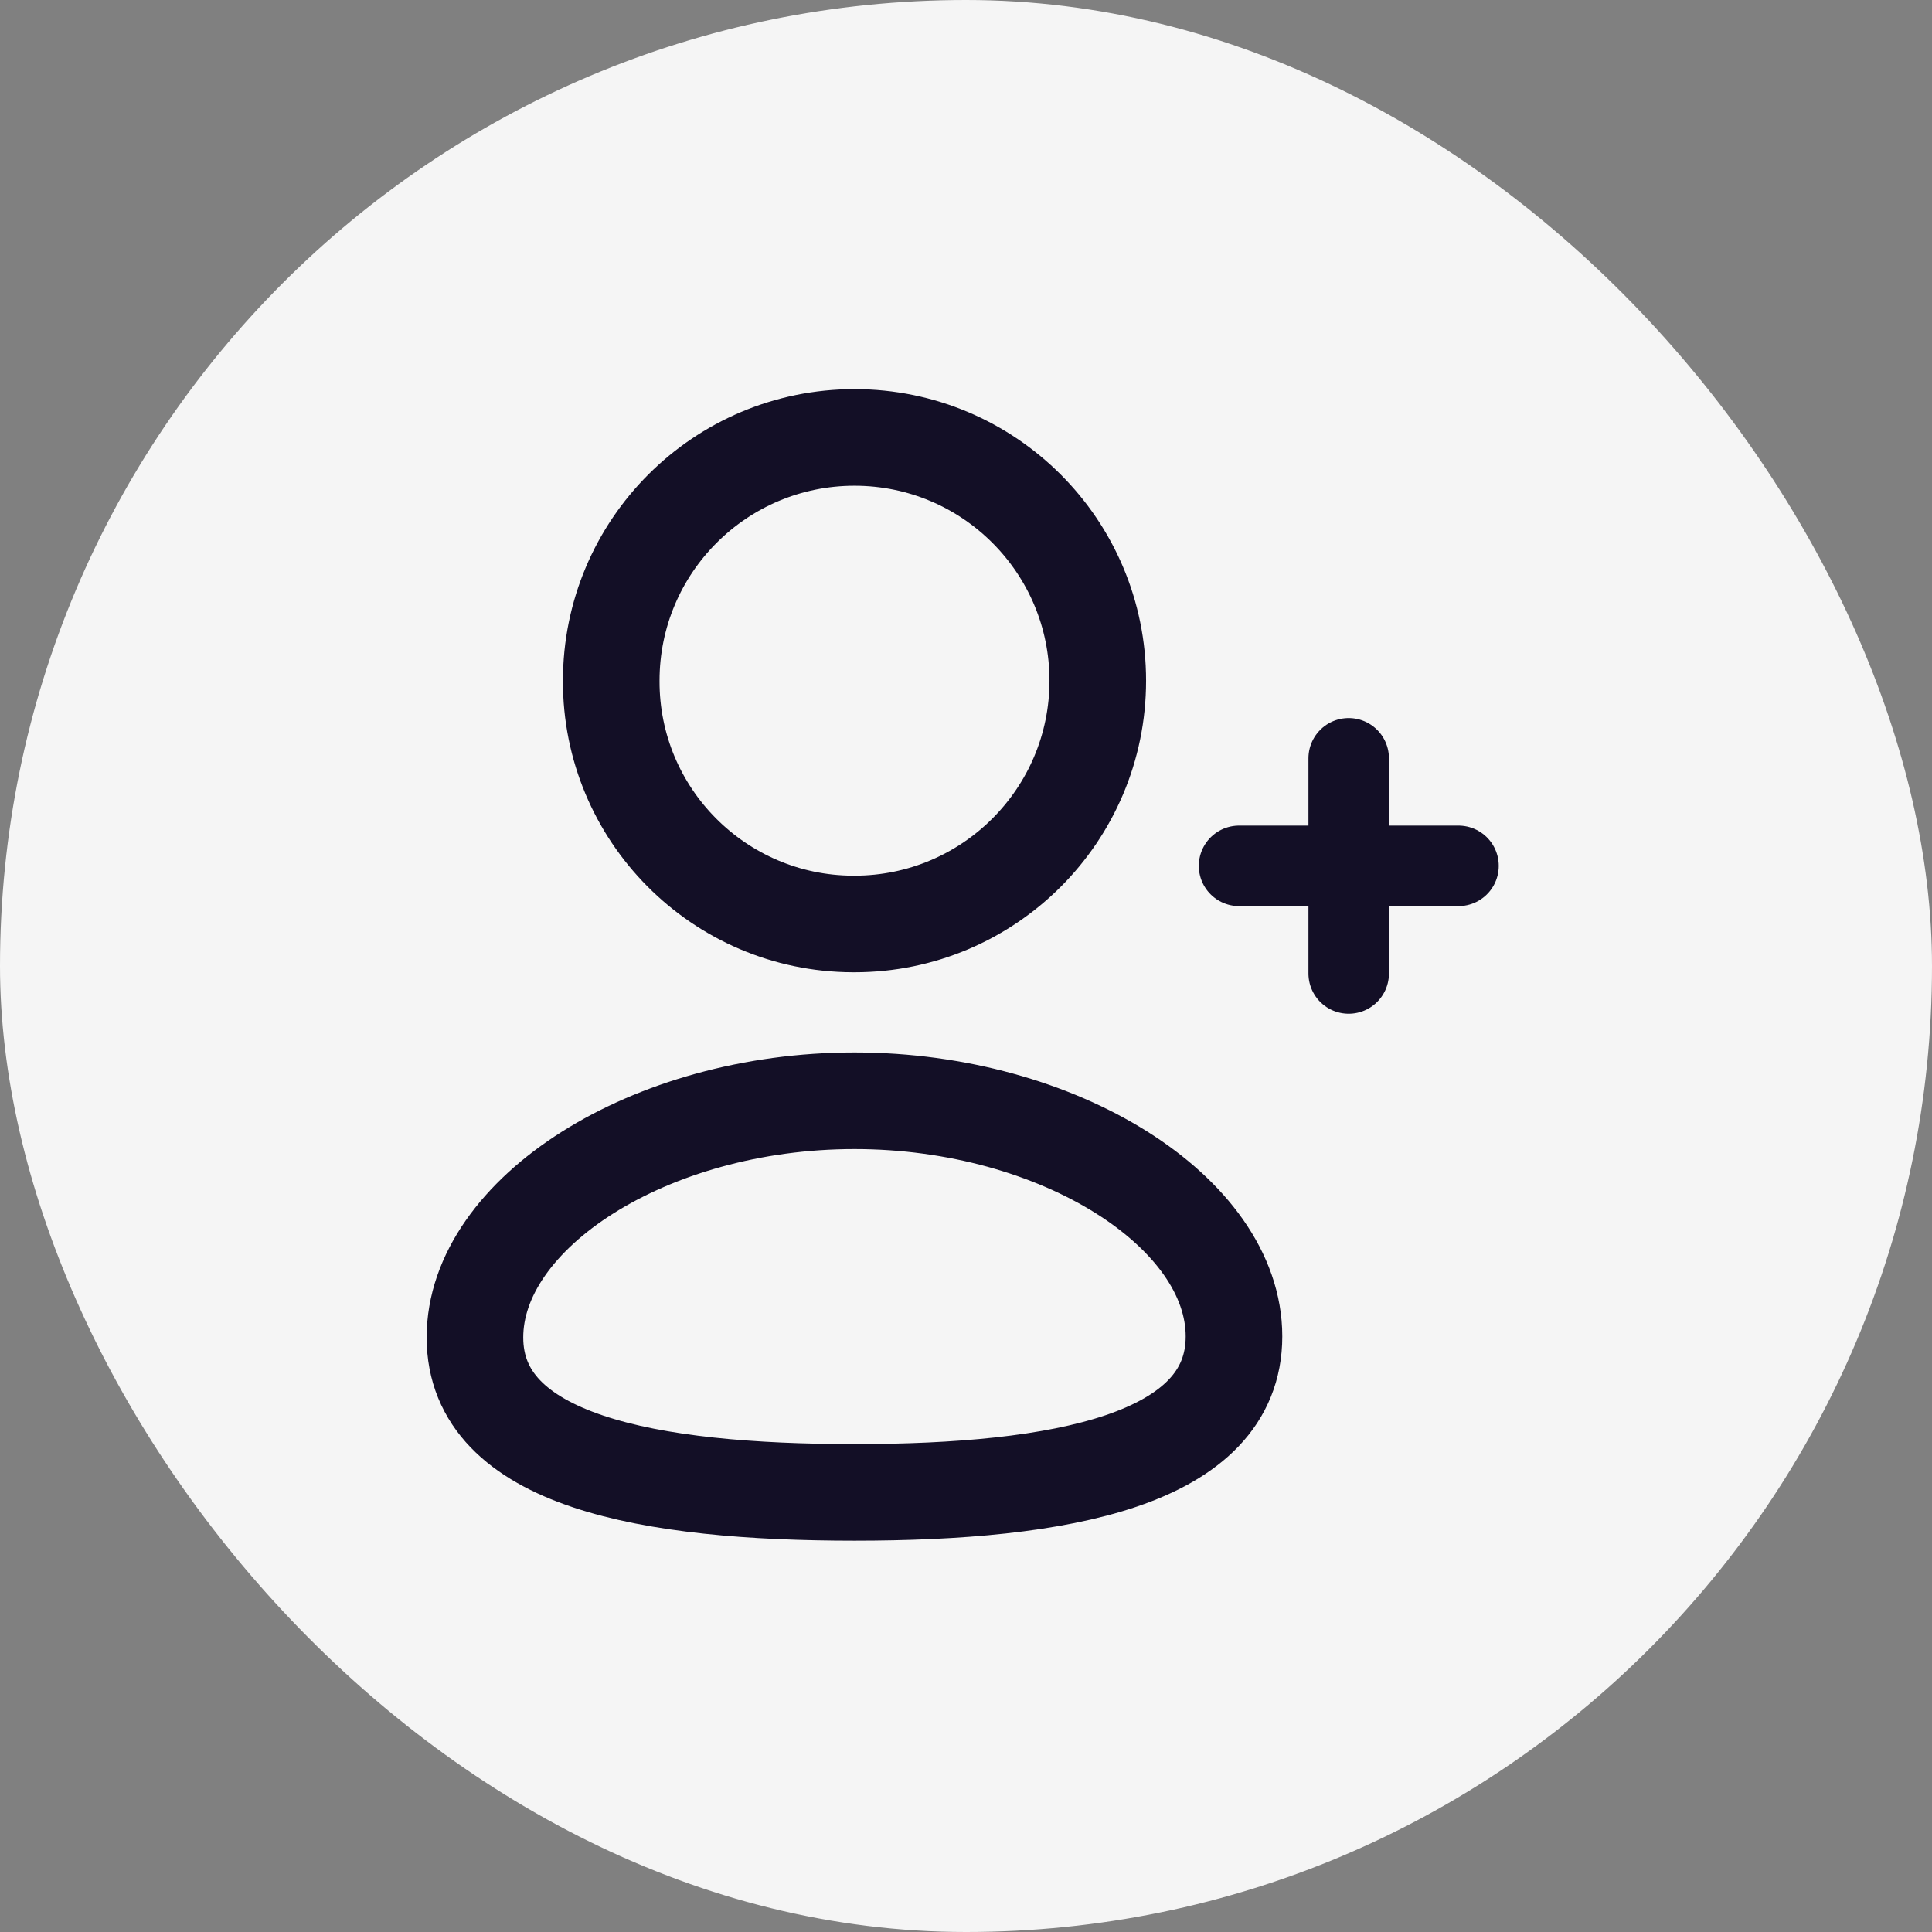 <svg width="24" height="24" viewBox="0 0 24 24" fill="none" xmlns="http://www.w3.org/2000/svg">
<rect x="0" y="0" width="24" height="24" fill="#808080" stroke="none"/>
<rect width="24" height="24" rx="12" fill="#F5F5F5"/>
<path fill-rule="evenodd" clip-rule="evenodd" d="M10.615 18.539C8.072 18.539 5.9 18.154 5.9 16.614C5.9 15.075 8.058 13.674 10.615 13.674C13.158 13.674 15.329 15.061 15.329 16.601C15.329 18.14 13.171 18.539 10.615 18.539Z" stroke="#130F26" stroke-width="1.2" stroke-linecap="round" stroke-linejoin="round"/>
<path fill-rule="evenodd" clip-rule="evenodd" d="M10.615 11.478C12.284 11.478 13.637 10.124 13.637 8.456C13.637 6.786 12.284 5.434 10.615 5.434C8.946 5.434 7.593 6.786 7.593 8.456C7.587 10.118 8.931 11.472 10.594 11.478H10.615Z" stroke="#130F26" stroke-width="1.2" stroke-linecap="round" stroke-linejoin="round"/>
<path d="M16.754 9.42V12.093" stroke="#130F26" stroke-linecap="round" stroke-linejoin="round"/>
<path d="M18.118 10.756H15.392" stroke="#130F26" stroke-linecap="round" stroke-linejoin="round"/>
</svg>
